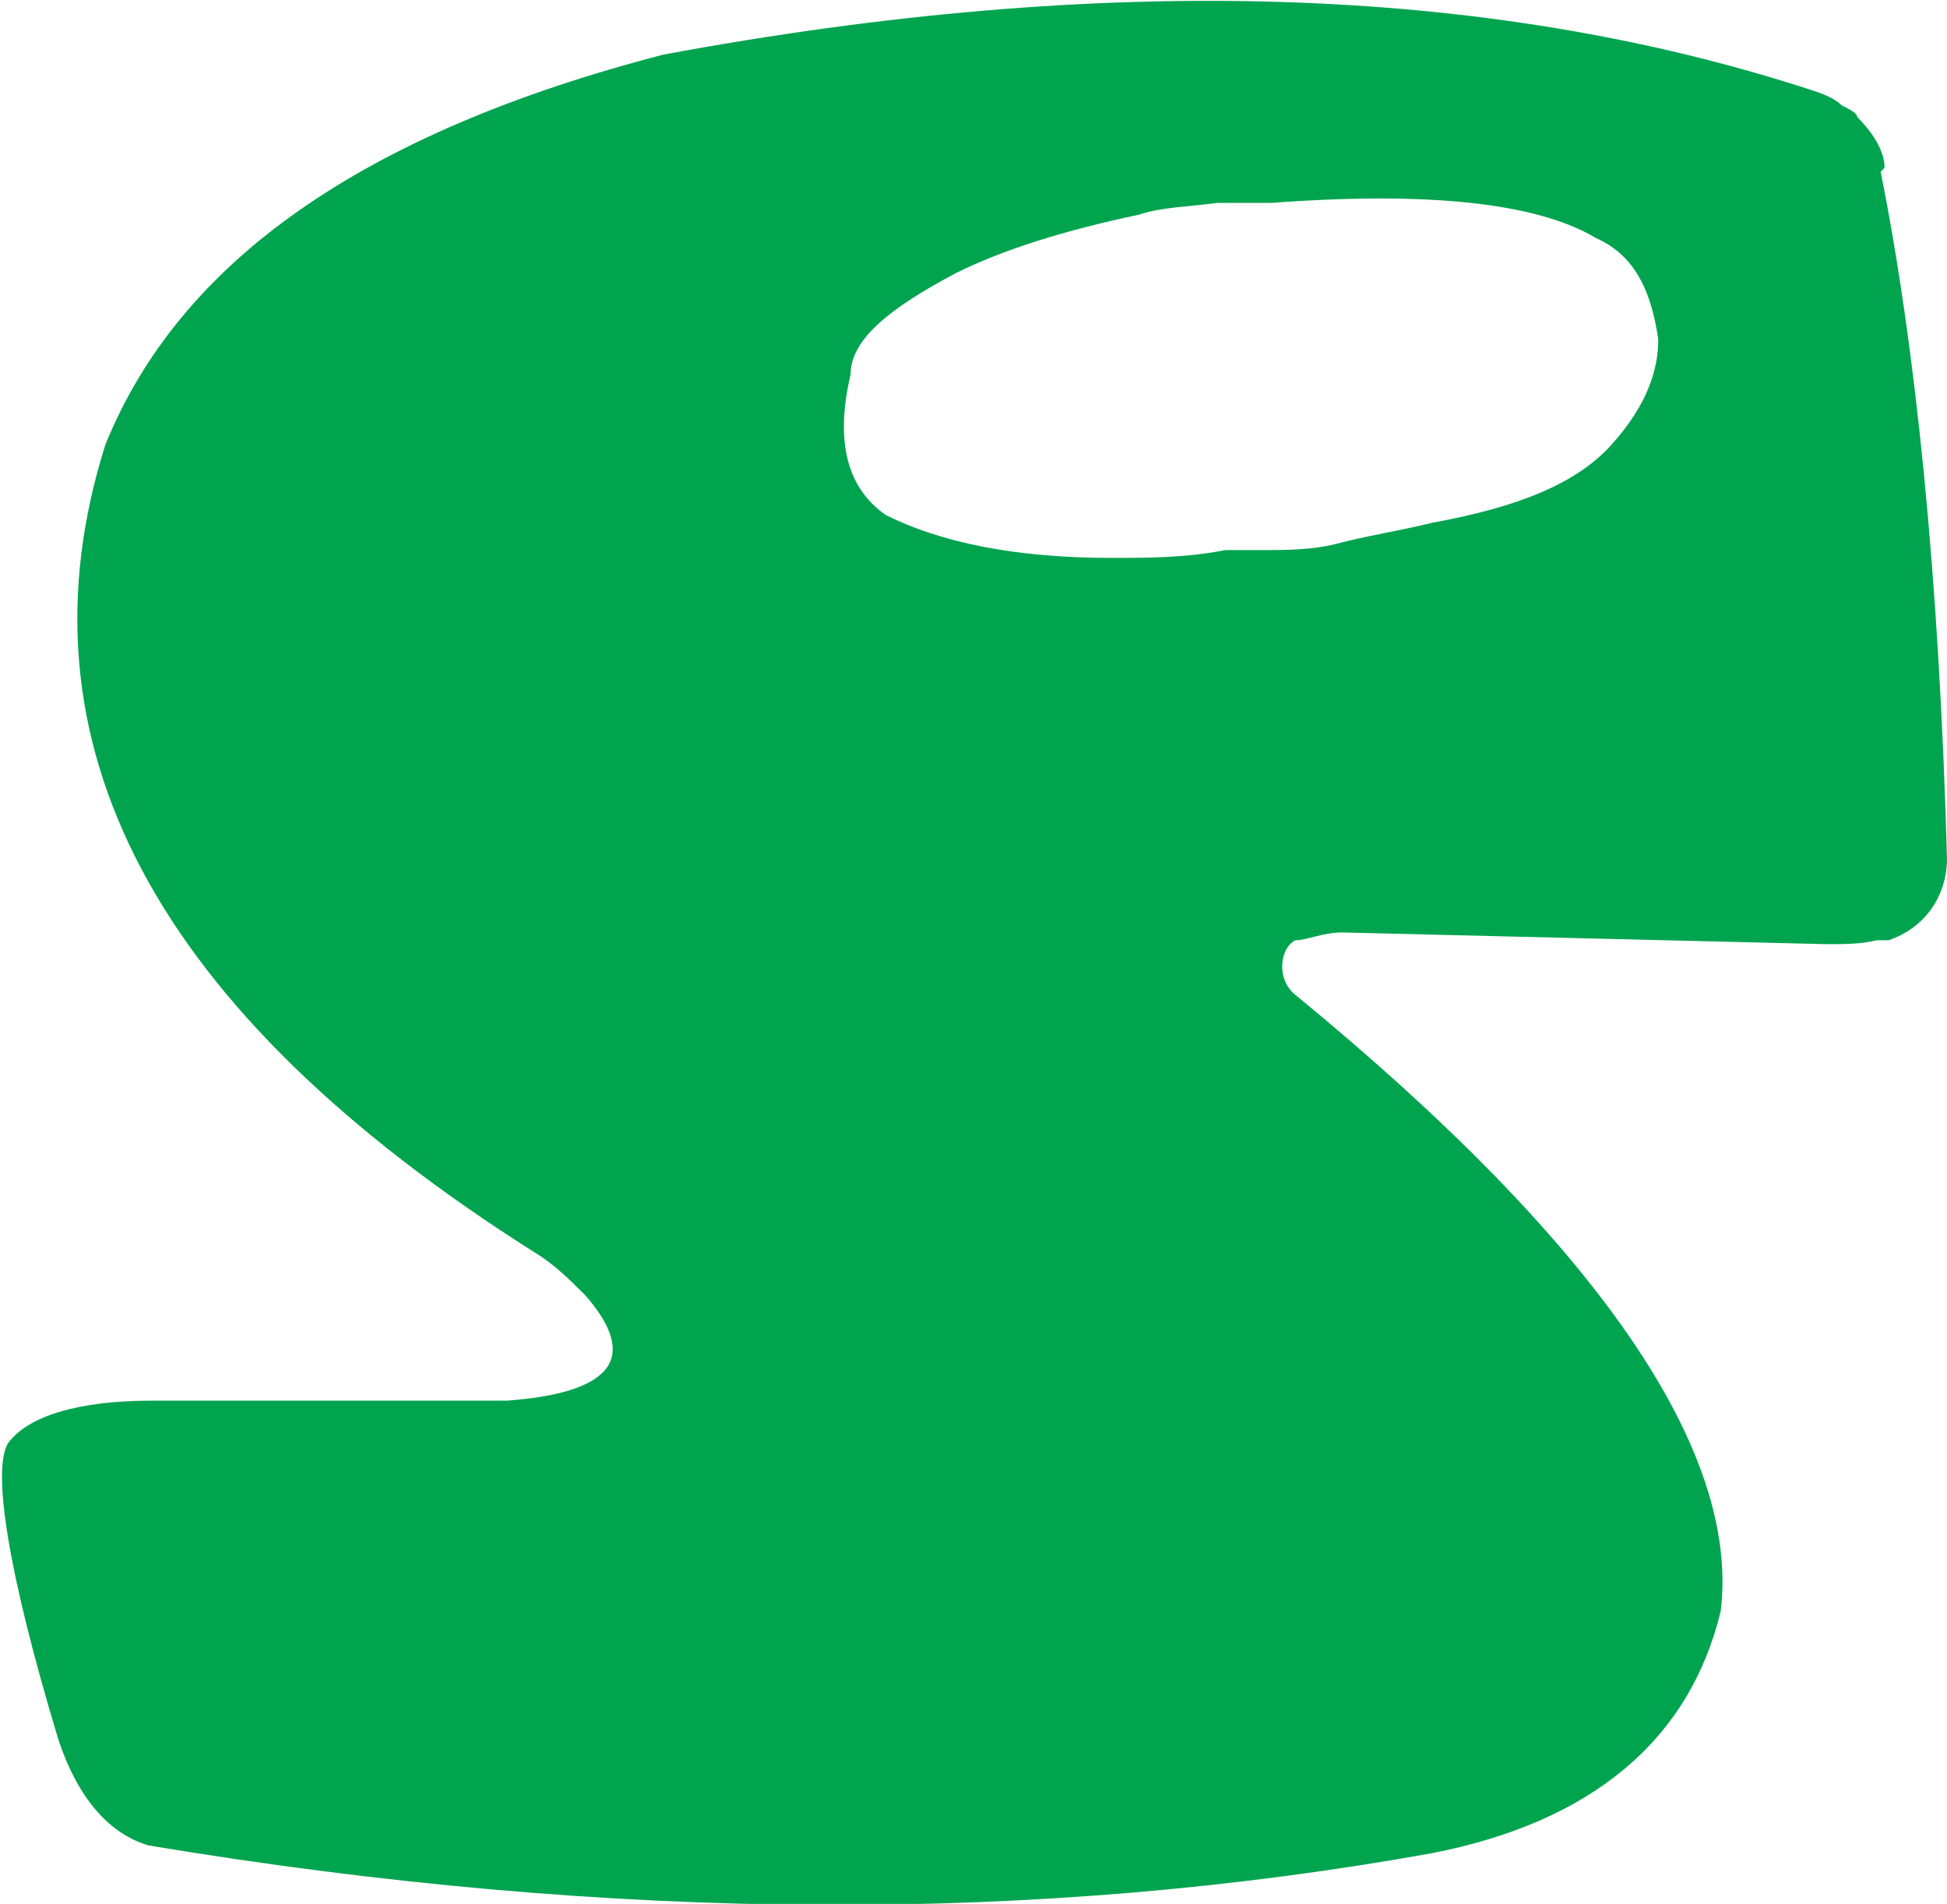 <?xml version="1.0" encoding="UTF-8"?>
<svg xmlns="http://www.w3.org/2000/svg" version="1.1" viewBox="0 0 49.9 48.8">
  <defs>
    <style>
      .cls-1 {
        fill: #00a44f;
      }


#in {
    transform-origin: center;
    animation: move 4s infinite 3s,move2 3s ease 1s 1;
}

@keyframes move {
  0%,
  100% {
    transform: translateX(0);
  }
  30%,40% {
    transform: translateX(10%);
  }

  50%,80% {
        transform: translateX(-10%);
  }
}

@keyframes move2 {
  0%,
  100% {
    transform: translateX(0);
  }
  30%,40% {
    transform: translateX(5%);
  }

  50%,80% {
        transform: translateX(-5%);
  }
}

    </style>
  </defs>
  <!-- Generator: Adobe Illustrator 28.6.0, SVG Export Plug-In . SVG Version: 1.2.0 Build 709)  -->
  <g>
    <g id="logo">
      <rect id="in" class="cls-1" x="30.4" y="3.4" width="3.6" height="12.8" transform="translate(-1.4 8) rotate(-13.8)"/>
      <path id="body" class="cls-1" d="M48.3,4.3c0-.5-.4-1-.7-1.3,0-.1-.2-.2-.4-.3-.2-.2-.5-.3-.8-.4C38.1-.4,28.3-.7,17,1.4,9.3,3.4,4.6,6.7,2.7,11.4c-2.4,7.6,1.2,14.5,11,20.7.5.3.9.7,1.3,1.1,1.4,1.6.7,2.5-2,2.7H3.9c-1.9,0-3.2.4-3.7,1.1-.4.7,0,3.3,1.3,7.6.5,1.5,1.3,2.4,2.3,2.7,12,2,22.9,2,32.9.2,4.1-.8,6.6-2.9,7.4-6.2.5-4.1-3.1-9.4-10.9-15.8-.5-.4-.4-1.2,0-1.4.3,0,.7-.2,1.2-.2l12.4.3c.5,0,.9,0,1.3-.1,0,0,.2,0,.3,0,.9-.3,1.5-1.1,1.5-2.1-.2-7.2-.8-13.1-1.7-17.6ZM41.3,11.4c-.9,1-2.4,1.6-4.6,2-.8.2-1.5.3-2.3.5,0,0,0,0,0,0-.7.2-1.4.2-2.1.2,0,0-.2,0-.3,0-.2,0-.3,0-.5,0,0,0,0,0-.1,0,0,0,0,0,0,0-1,.2-2,.2-2.9.2-2.5,0-4.4-.4-5.8-1.1-1-.7-1.3-1.9-.9-3.6,0-.9,1-1.7,2.7-2.6,1.2-.6,2.8-1.1,4.7-1.5,0,0,0,0,0,0,.6-.2,1.3-.2,2-.3.5,0,.9,0,1.4,0,0,0,0,0,0,0,4-.3,6.8,0,8.3.9.9.4,1.4,1.2,1.6,2.6,0,.8-.3,1.7-1.2,2.7Z"/>
    </g>
  </g>
</svg>